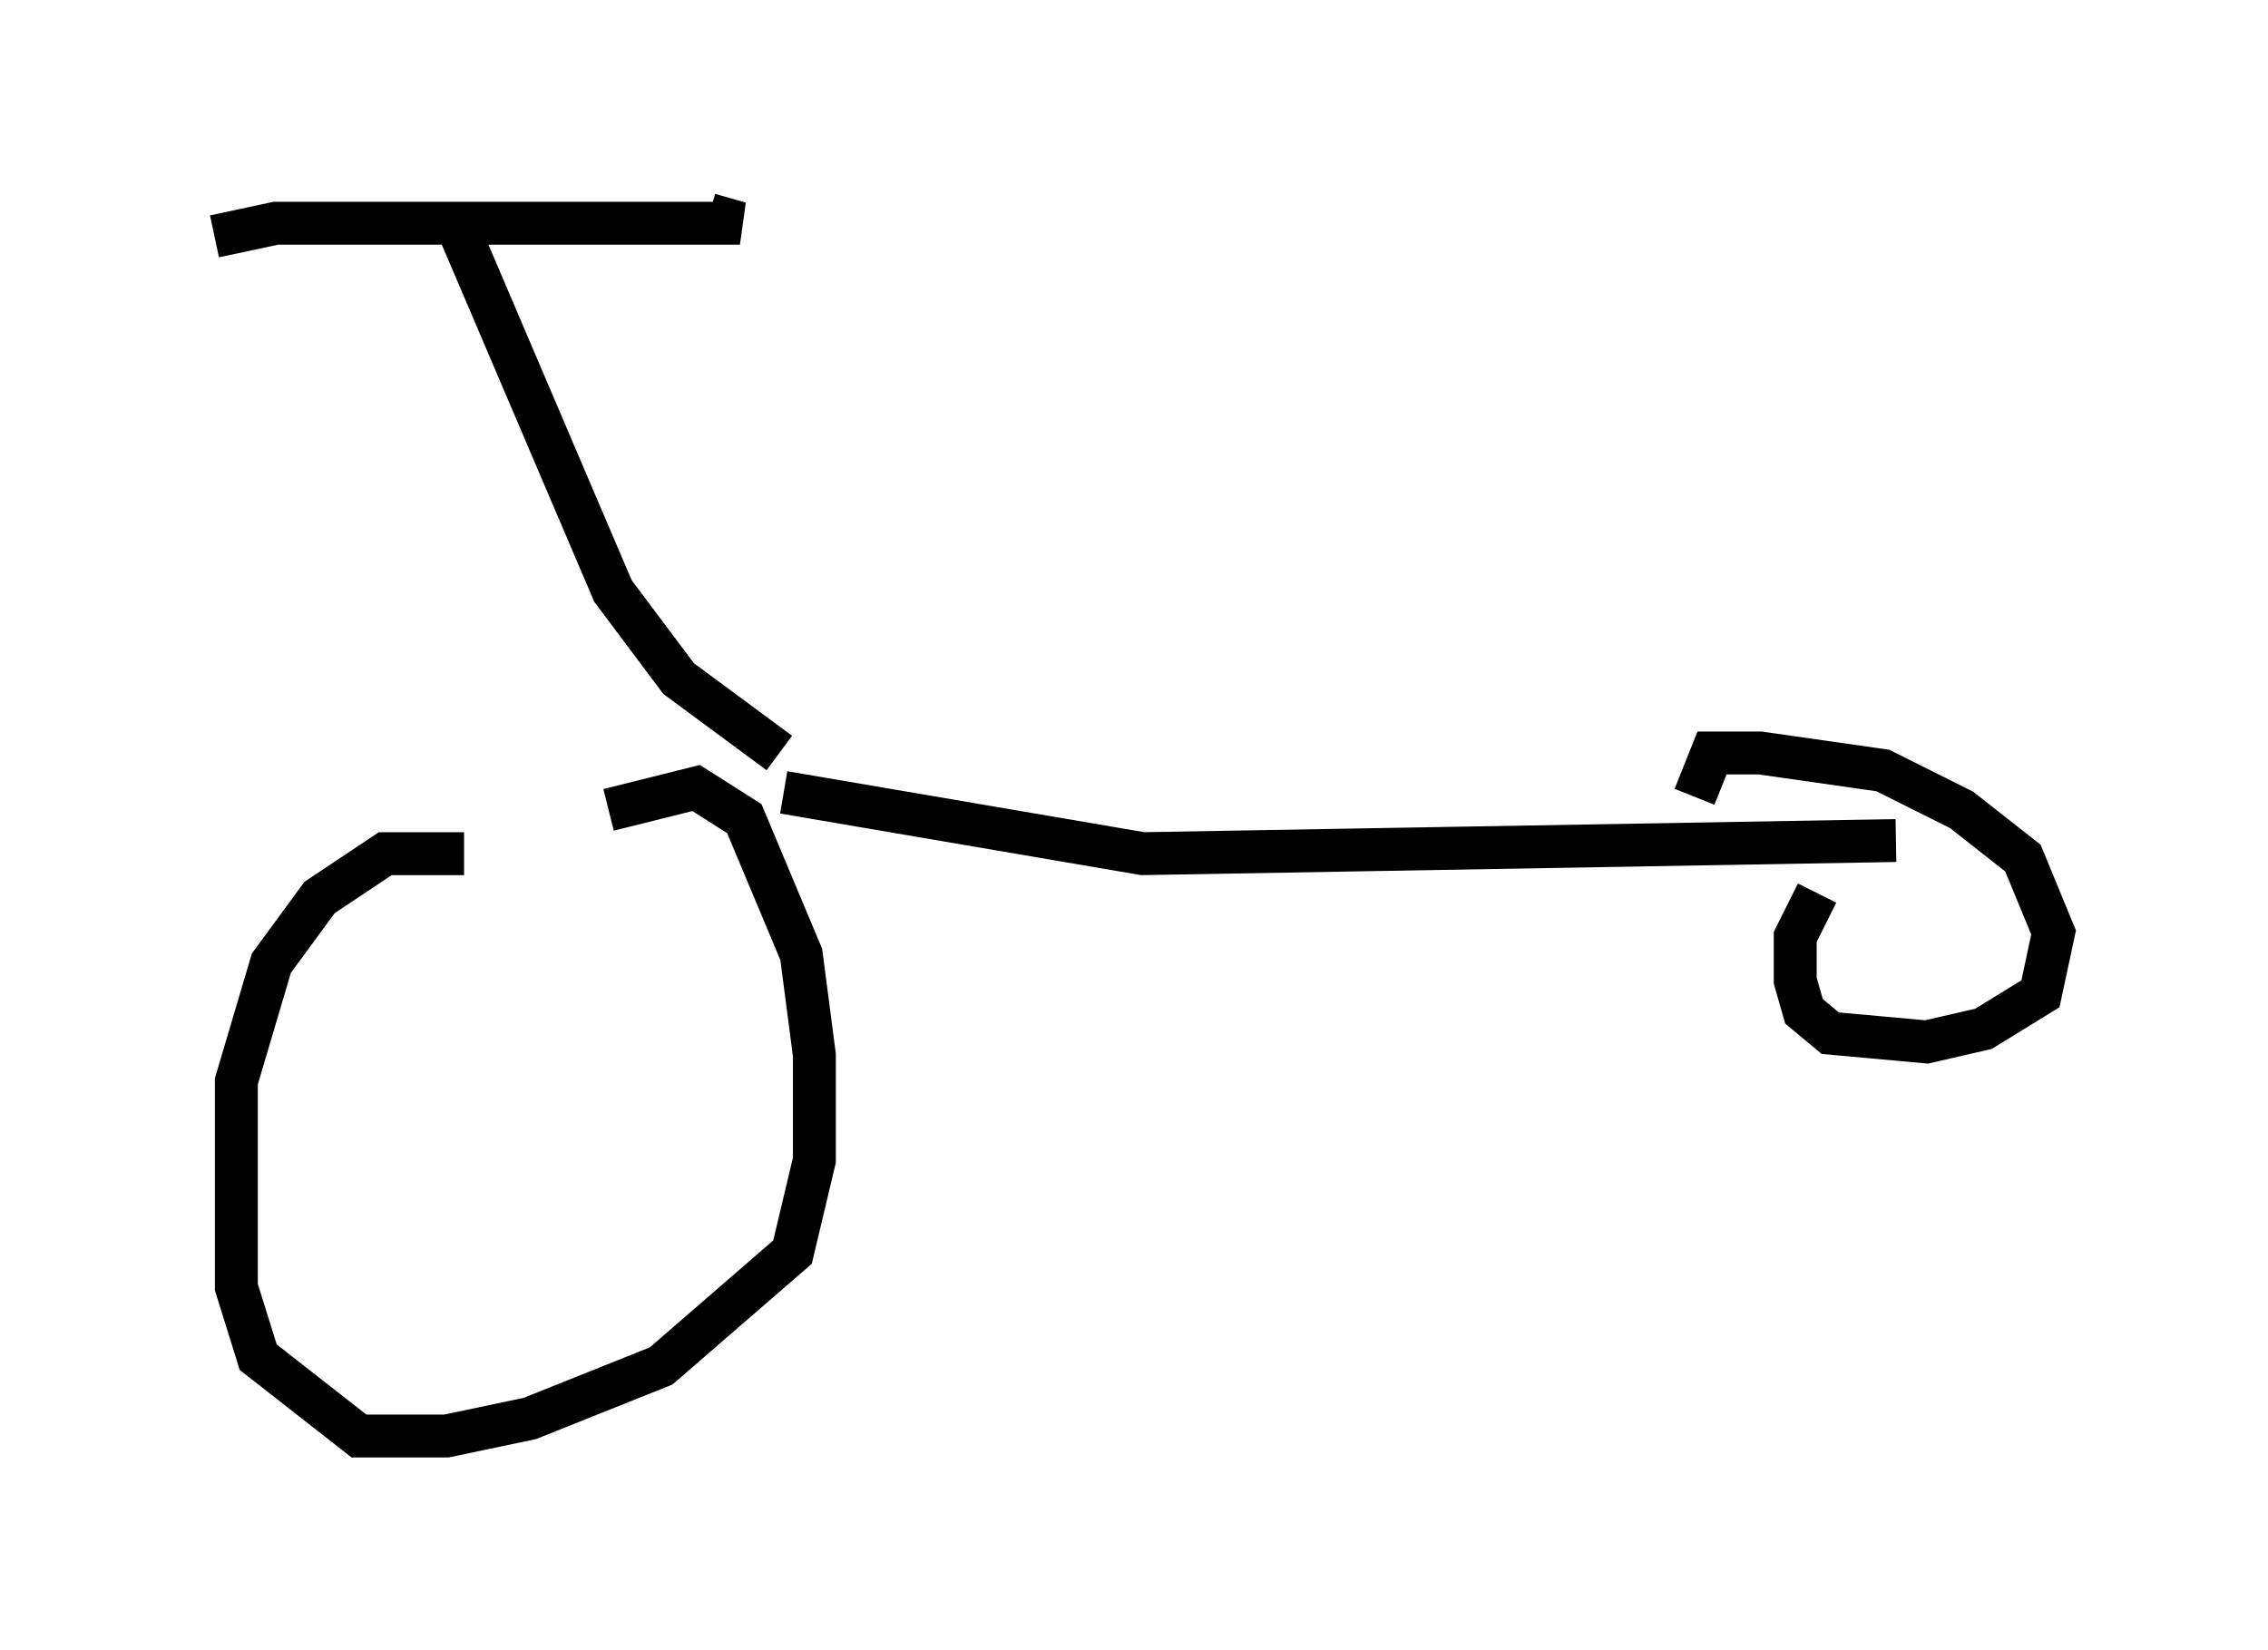 <?xml version="1.0" encoding="utf-8" ?>
<svg baseProfile="full" height="38.482" version="1.1" width="52.875" xmlns="http://www.w3.org/2000/svg" xmlns:ev="http://www.w3.org/2001/xml-events" xmlns:xlink="http://www.w3.org/1999/xlink"><defs /><rect fill="white" height="38.482" width="52.875" x="0" y="0" /><path d="M11.84, 20.313 m-1.021, -0.408 l-1.838, 0.0 -1.531, 1.021 l-1.123, 1.531 -0.817, 2.756 l0.0, 4.798 0.51, 1.633 l2.348, 1.838 2.042, 0.0 l1.94, -0.408 3.063, -1.225 l3.063, -2.654 0.51, -2.144 l0.0, -2.45 -0.306, -2.348 l-1.327, -3.165 -1.123, -0.715 l-2.042, 0.51 m4.083, -0.408 l8.371, 1.429 17.559, -0.306 m-1.838, 1.225 l-0.51, 1.021 0.0, 1.021 l0.204, 0.715 0.613, 0.51 l2.246, 0.204 1.327, -0.306 l1.327, -0.817 0.306, -1.429 l-0.715, -1.735 -1.429, -1.123 l-1.838, -0.919 -2.858, -0.408 l-1.123, 0.0 -0.408, 1.021 m-21.336, -1.021 l-2.348, -1.735 -1.531, -2.042 l-3.573, -8.371 m-5.717, 0.102 l1.429, -0.306 10.821, 0.0 l-0.715, -0.204 " fill="none" stroke="black" stroke-width="1" /></svg>